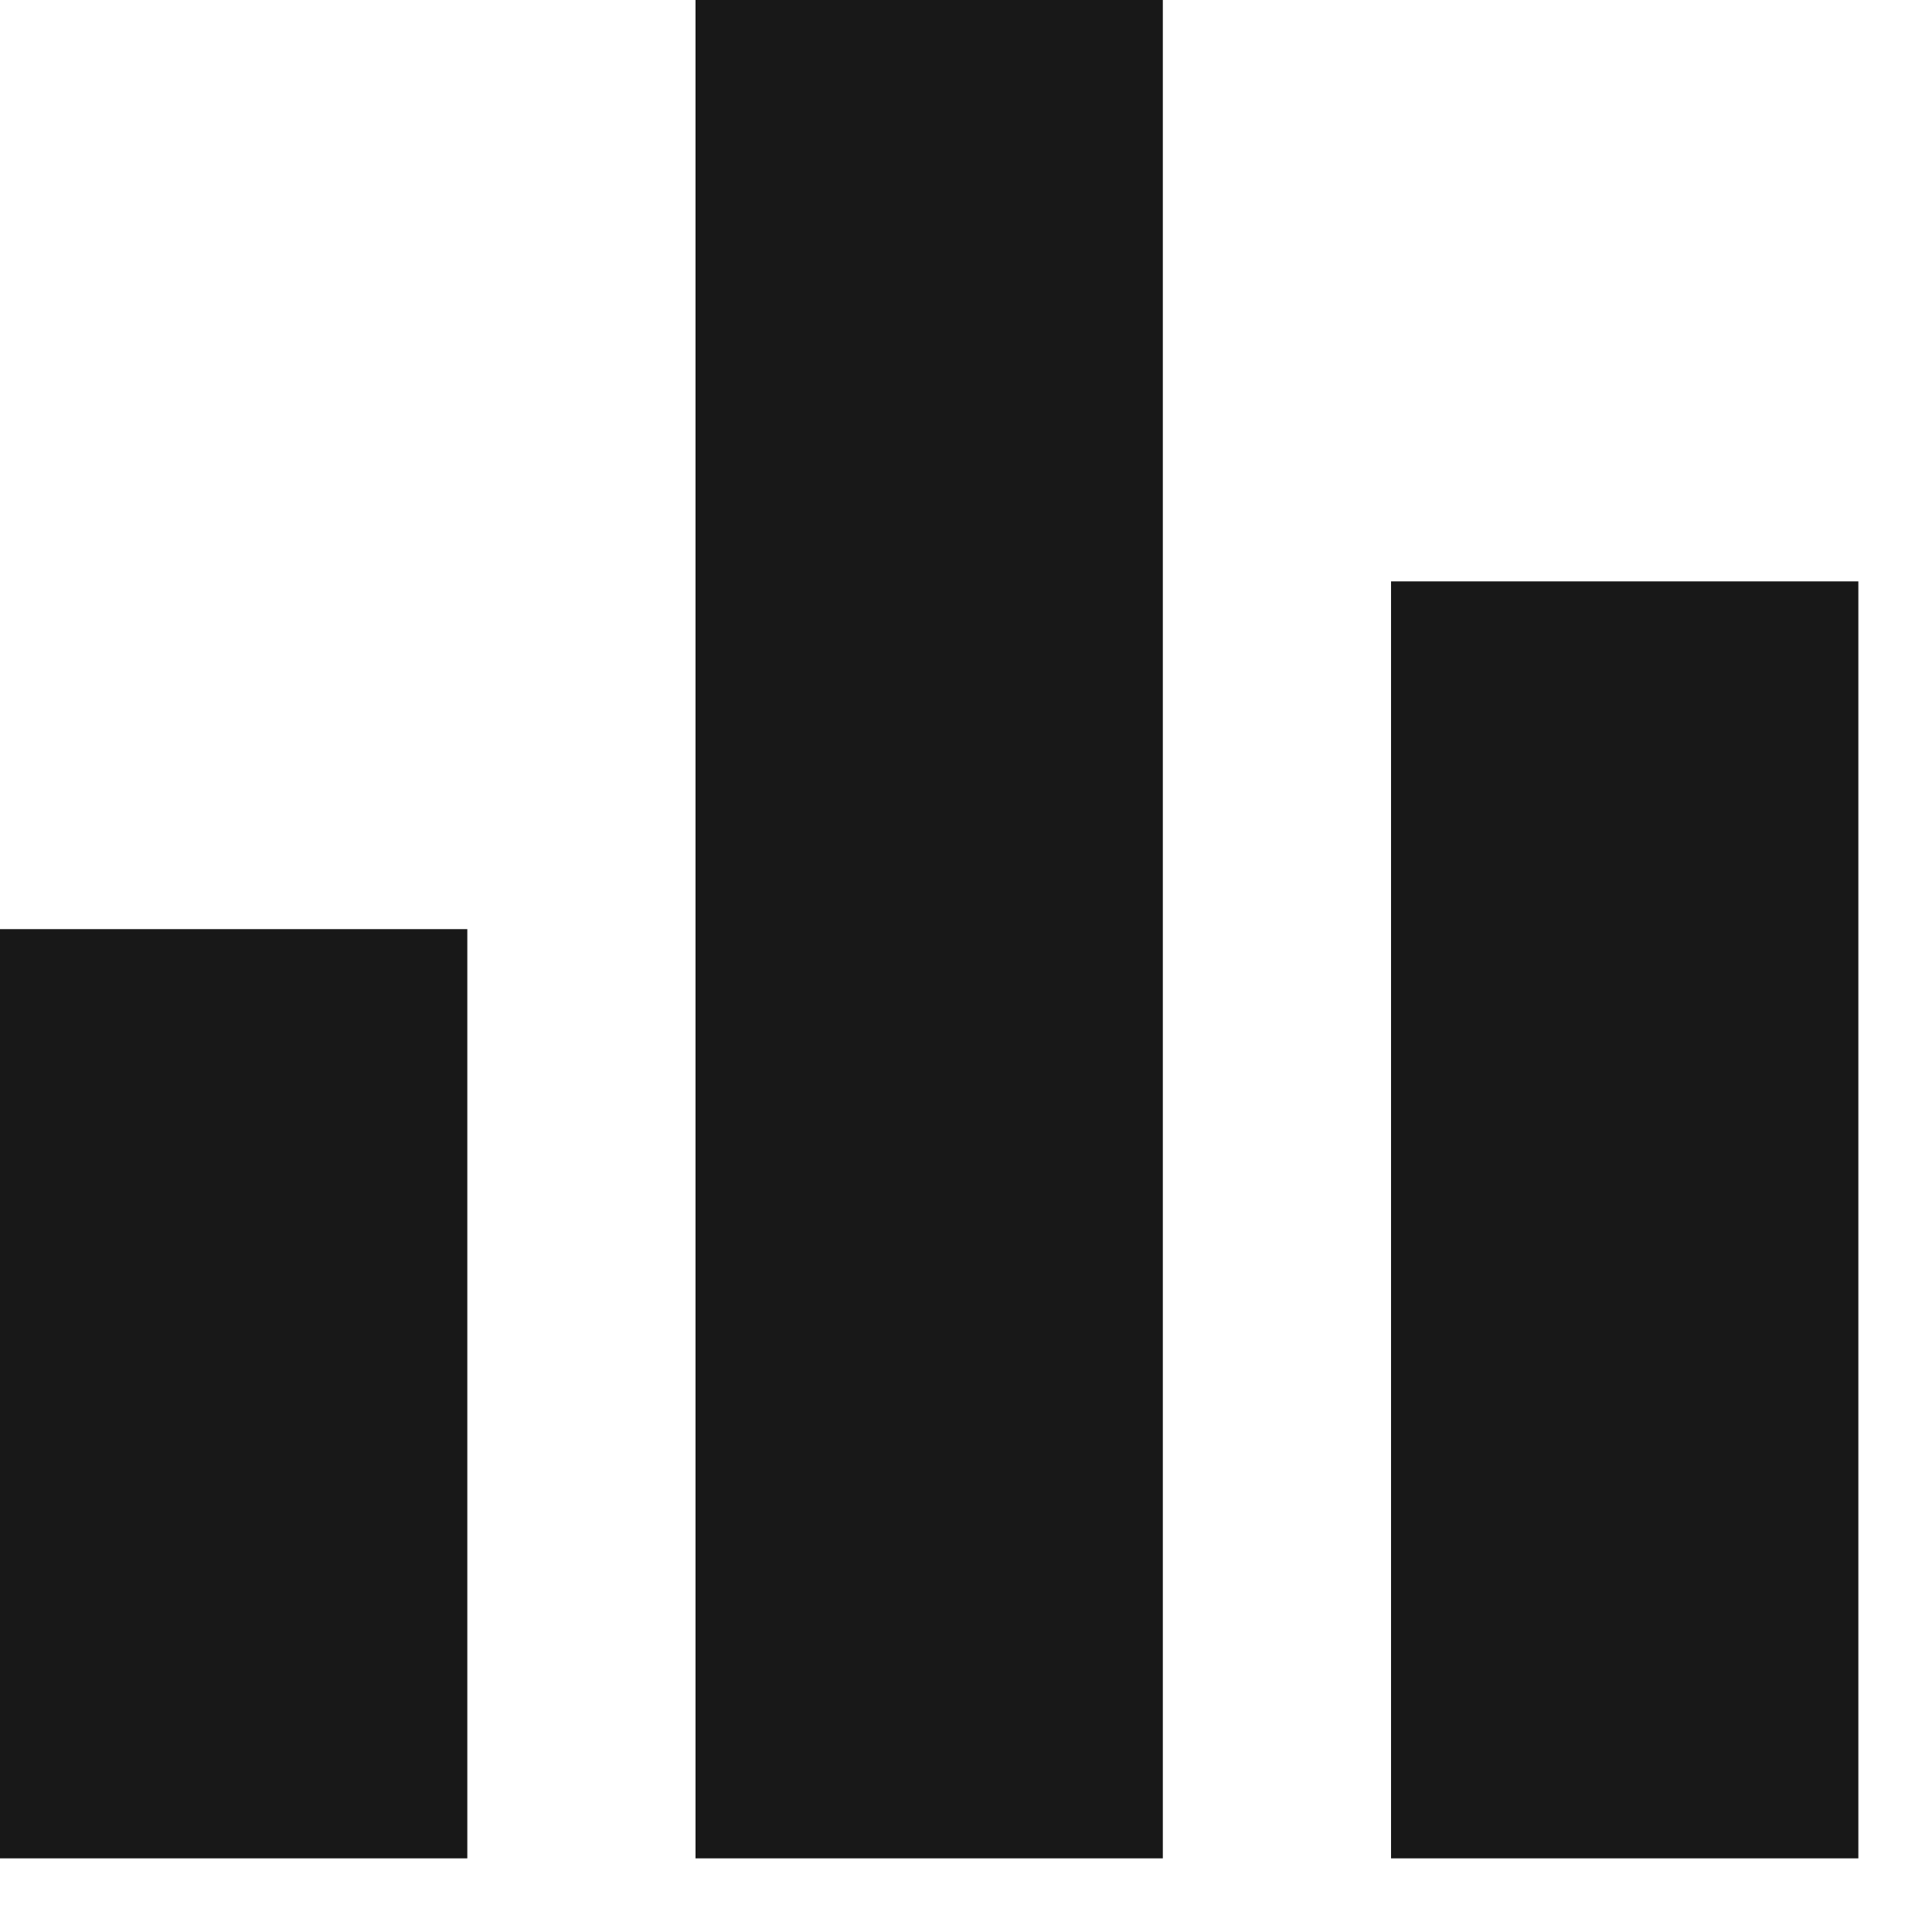 <?xml version="1.0" encoding="UTF-8"?>
<svg width="25px" height="25px" viewBox="0 0 25 25" version="1.1" xmlns="http://www.w3.org/2000/svg" xmlns:xlink="http://www.w3.org/1999/xlink">
    <!-- Generator: Sketch 41.2 (35397) - http://www.bohemiancoding.com/sketch -->
    <title>icon-graph</title>
    <desc>Created with Sketch.</desc>
    <defs></defs>
    <g id="Symbols" stroke="none" stroke-width="1" fill="none" fill-rule="evenodd">
        <g id="icon-graph" fill="#181818">
            <path d="M18,7.523 L24.047,7.523 L24.047,24.047 L18,24.047 L18,7.523 Z M0,24.047 L0,12.023 L6.047,12.023 L6.047,24.047 L0,24.047 Z M9,24.047 L9,0 L15.047,0 L15.047,24.047 L9,24.047 Z"></path>
        </g>
    </g>
</svg>